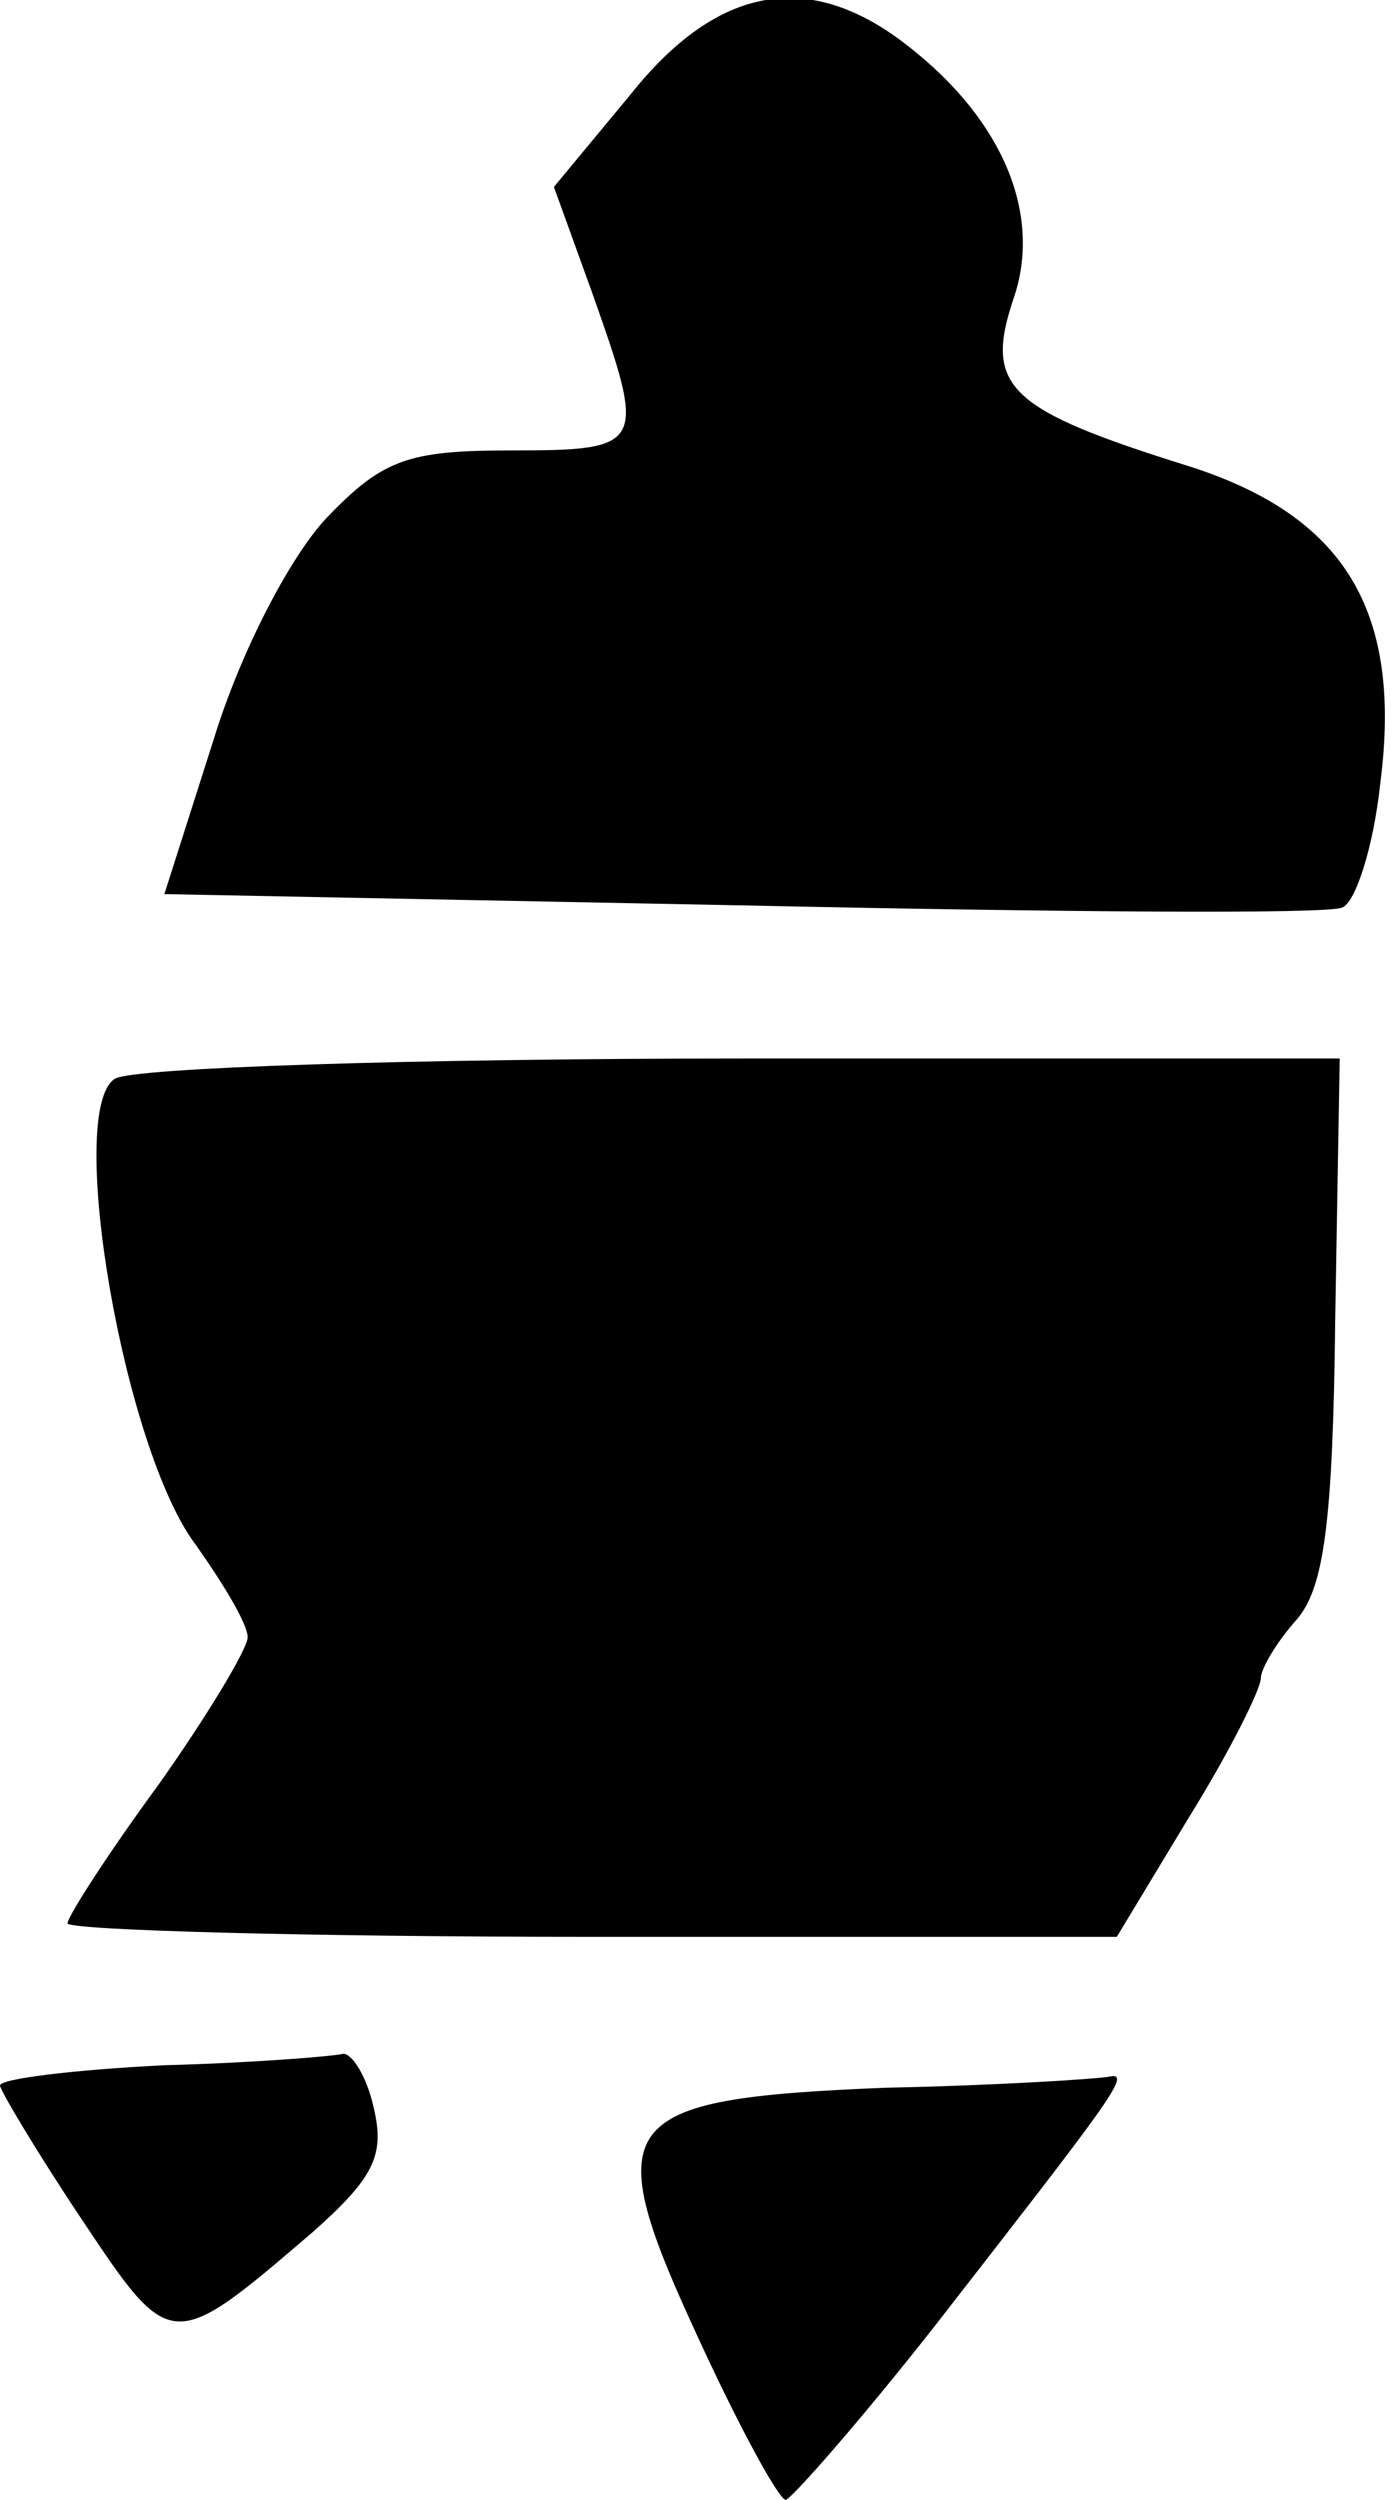 <?xml version="1.0" standalone="no"?>
<!DOCTYPE svg PUBLIC "-//W3C//DTD SVG 20010904//EN"
 "http://www.w3.org/TR/2001/REC-SVG-20010904/DTD/svg10.dtd">
<svg version="1.0" xmlns="http://www.w3.org/2000/svg"
 width="62pt" height="111pt" viewBox="0 0 62 111"
 preserveAspectRatio="xMidYMid meet">
<g transform="translate(0,111) scale(0.1,-0.1)"
fill="#000000" stroke="none">
<path fill="#000000" stroke="none" d="M280 1068 l-34 -41 17 -47 c24 -68 24
-70 -36 -70 -46 0 -57 -4 -82 -30 -16 -17 -38 -59 -50 -98 l-22 -69 256 -5
c140 -3 260 -4 267 -1 6 2 14 27 17 55 10 77 -16 119 -85 141 -80 25 -91 35
-78 74 13 37 -4 79 -46 112 -44 35 -85 28 -124 -21z"/>
<path fill="#000000" stroke="none" d="M51 631 c-22 -14 4 -165 36 -207 12
-17 23 -35 23 -41 0 -5 -18 -35 -40 -66 -22 -30 -40 -58 -40 -61 0 -3 105 -6
233 -6 l233 0 32 53 c18 29 32 57 32 62 0 4 7 16 16 26 12 14 16 43 17 133 l2
116 -265 0 c-146 0 -271 -4 -279 -9z"/>
<path fill="#000000" stroke="none" d="M73 193 c-40 -2 -73 -6 -73 -9 0 -2 16
-29 36 -59 40 -60 40 -60 103 -6 27 24 32 34 27 55 -3 14 -10 25 -14 24 -4 -1
-40 -4 -79 -5z"/>
<path fill="#000000" stroke="none" d="M393 183 c-121 -5 -128 -14 -82 -113
18 -39 35 -70 38 -70 3 1 33 35 66 77 77 99 88 113 78 111 -4 -1 -50 -4 -100
-5z"/>
</g>
</svg>

